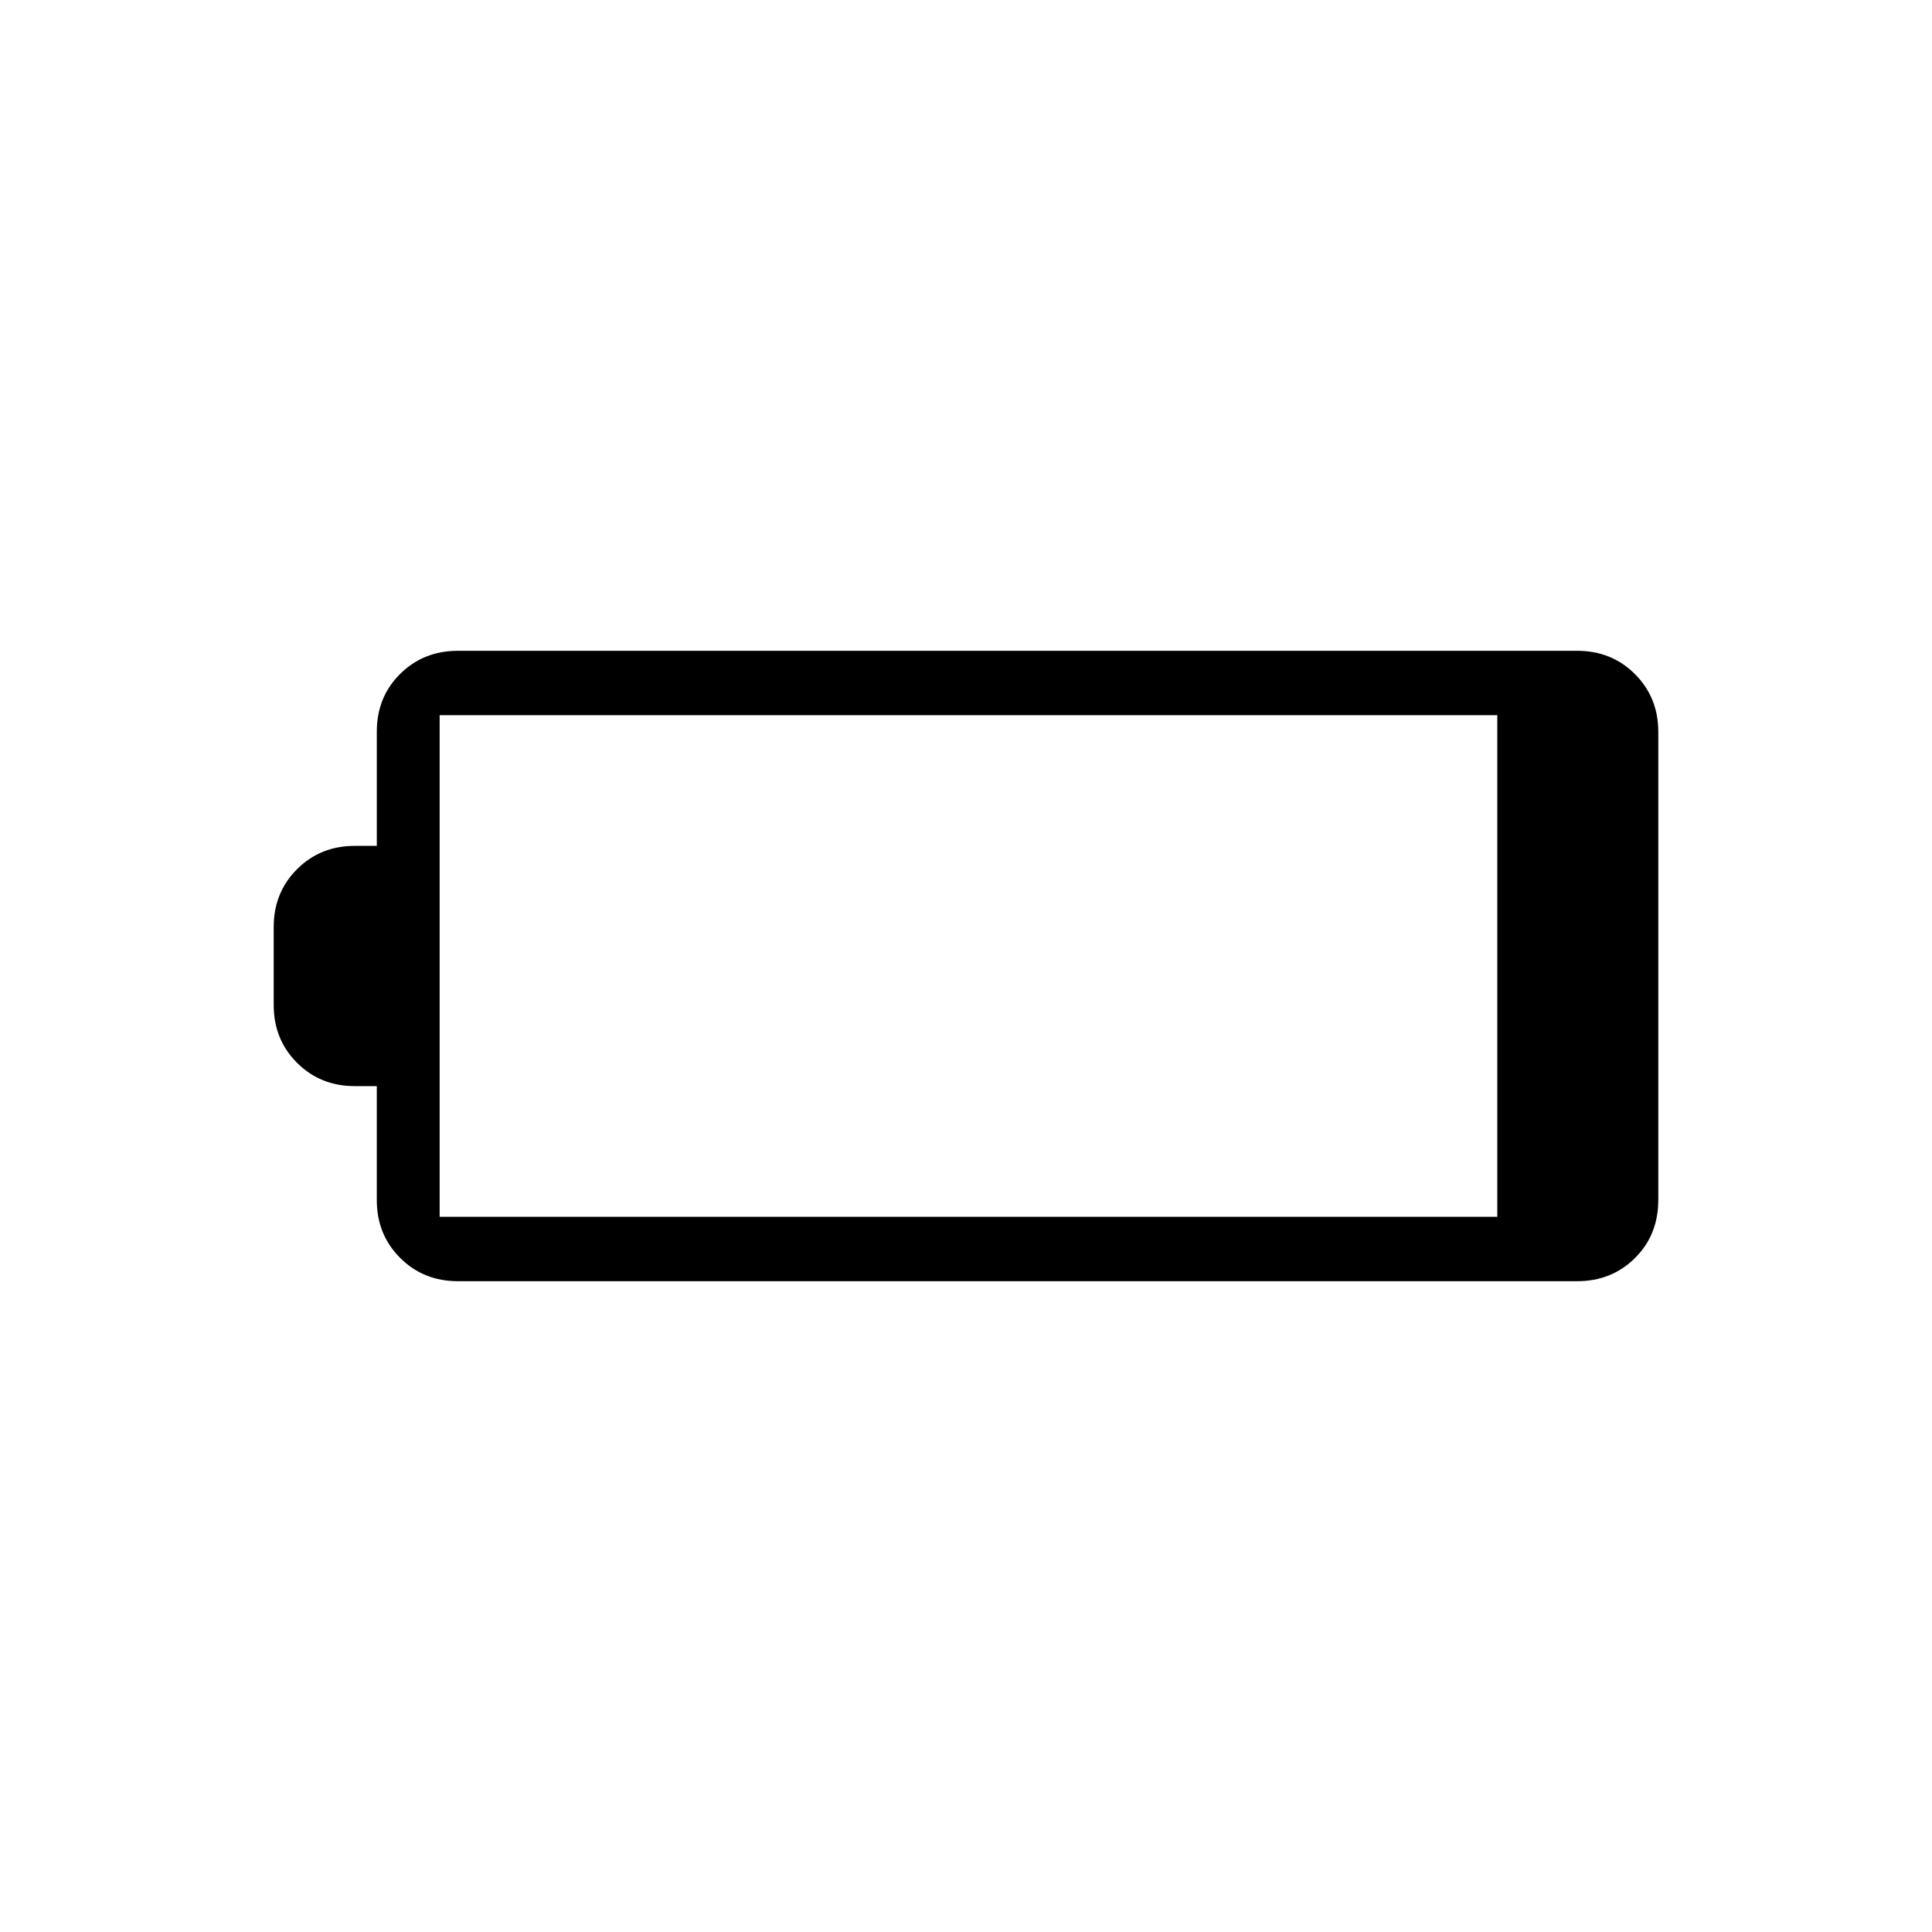 <svg xmlns="http://www.w3.org/2000/svg" height="20" viewBox="0 -960 960 960" width="20"><path d="M227.54-323.38q-17.13 0-28.72-11.59t-11.59-28.72v-56.62h-10.92q-17.13 0-28.72-11.59Q136-443.48 136-460.62v-38.76q0-17.14 11.59-28.72 11.59-11.59 28.72-11.59h10.92v-56.78q0-17.16 11.59-28.65 11.59-11.5 28.72-11.5h556.15q17.13 0 28.72 11.59T824-596.31v232.49q0 17.45-11.59 28.94-11.59 11.5-28.72 11.5H227.54Zm-9.08-32H744v-249.24H218.46v249.24Z"/></svg>